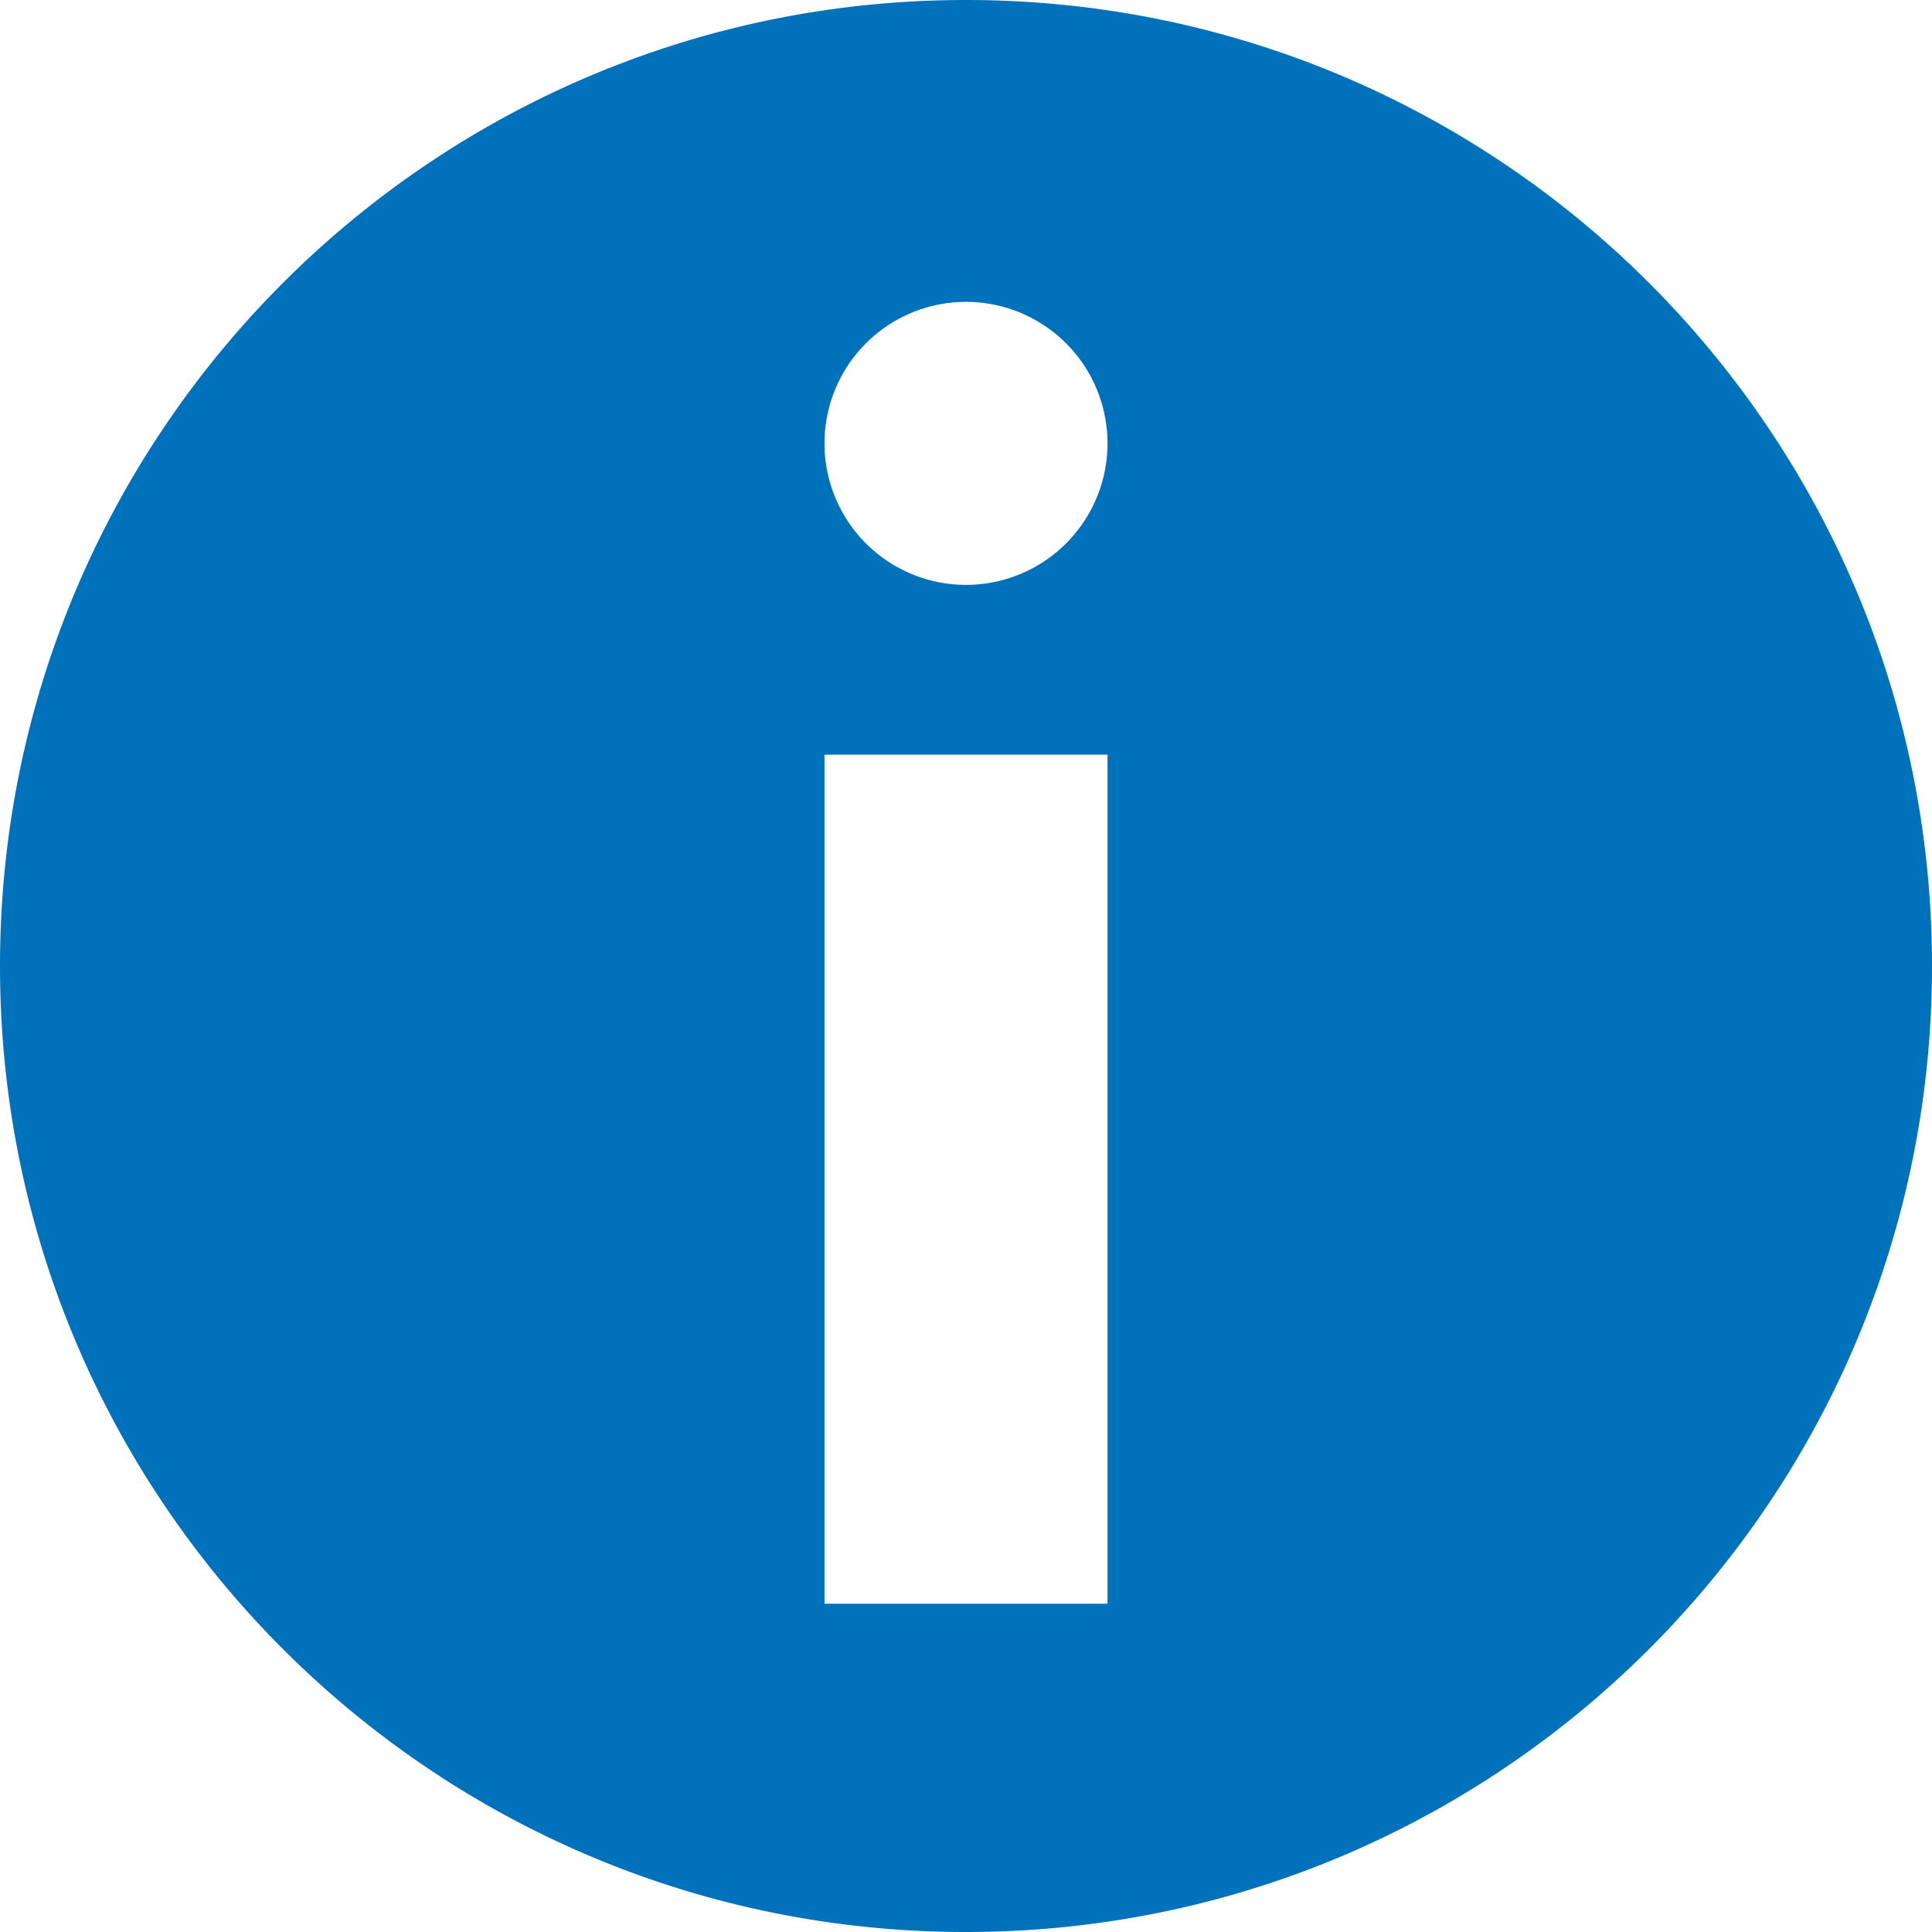 <svg id="info" xmlns="http://www.w3.org/2000/svg" width="512" height="512" viewBox="0 0 512 512">
  <defs>
    <style>
      .cls-1 {
        fill: #0072bc;
        fill-rule: evenodd;
      }
    </style>
  </defs>
  <path id="circleBG" class="cls-1" d="M256,0C397.385,0,512,114.615,512,256S397.385,512,256,512,0,397.385,0,256,114.615,0,256,0ZM218.5,200h75V425h-75V200ZM256,80a37.5,37.5,0,1,1-37.5,37.5A37.5,37.5,0,0,1,256,80Z"/>
</svg>
